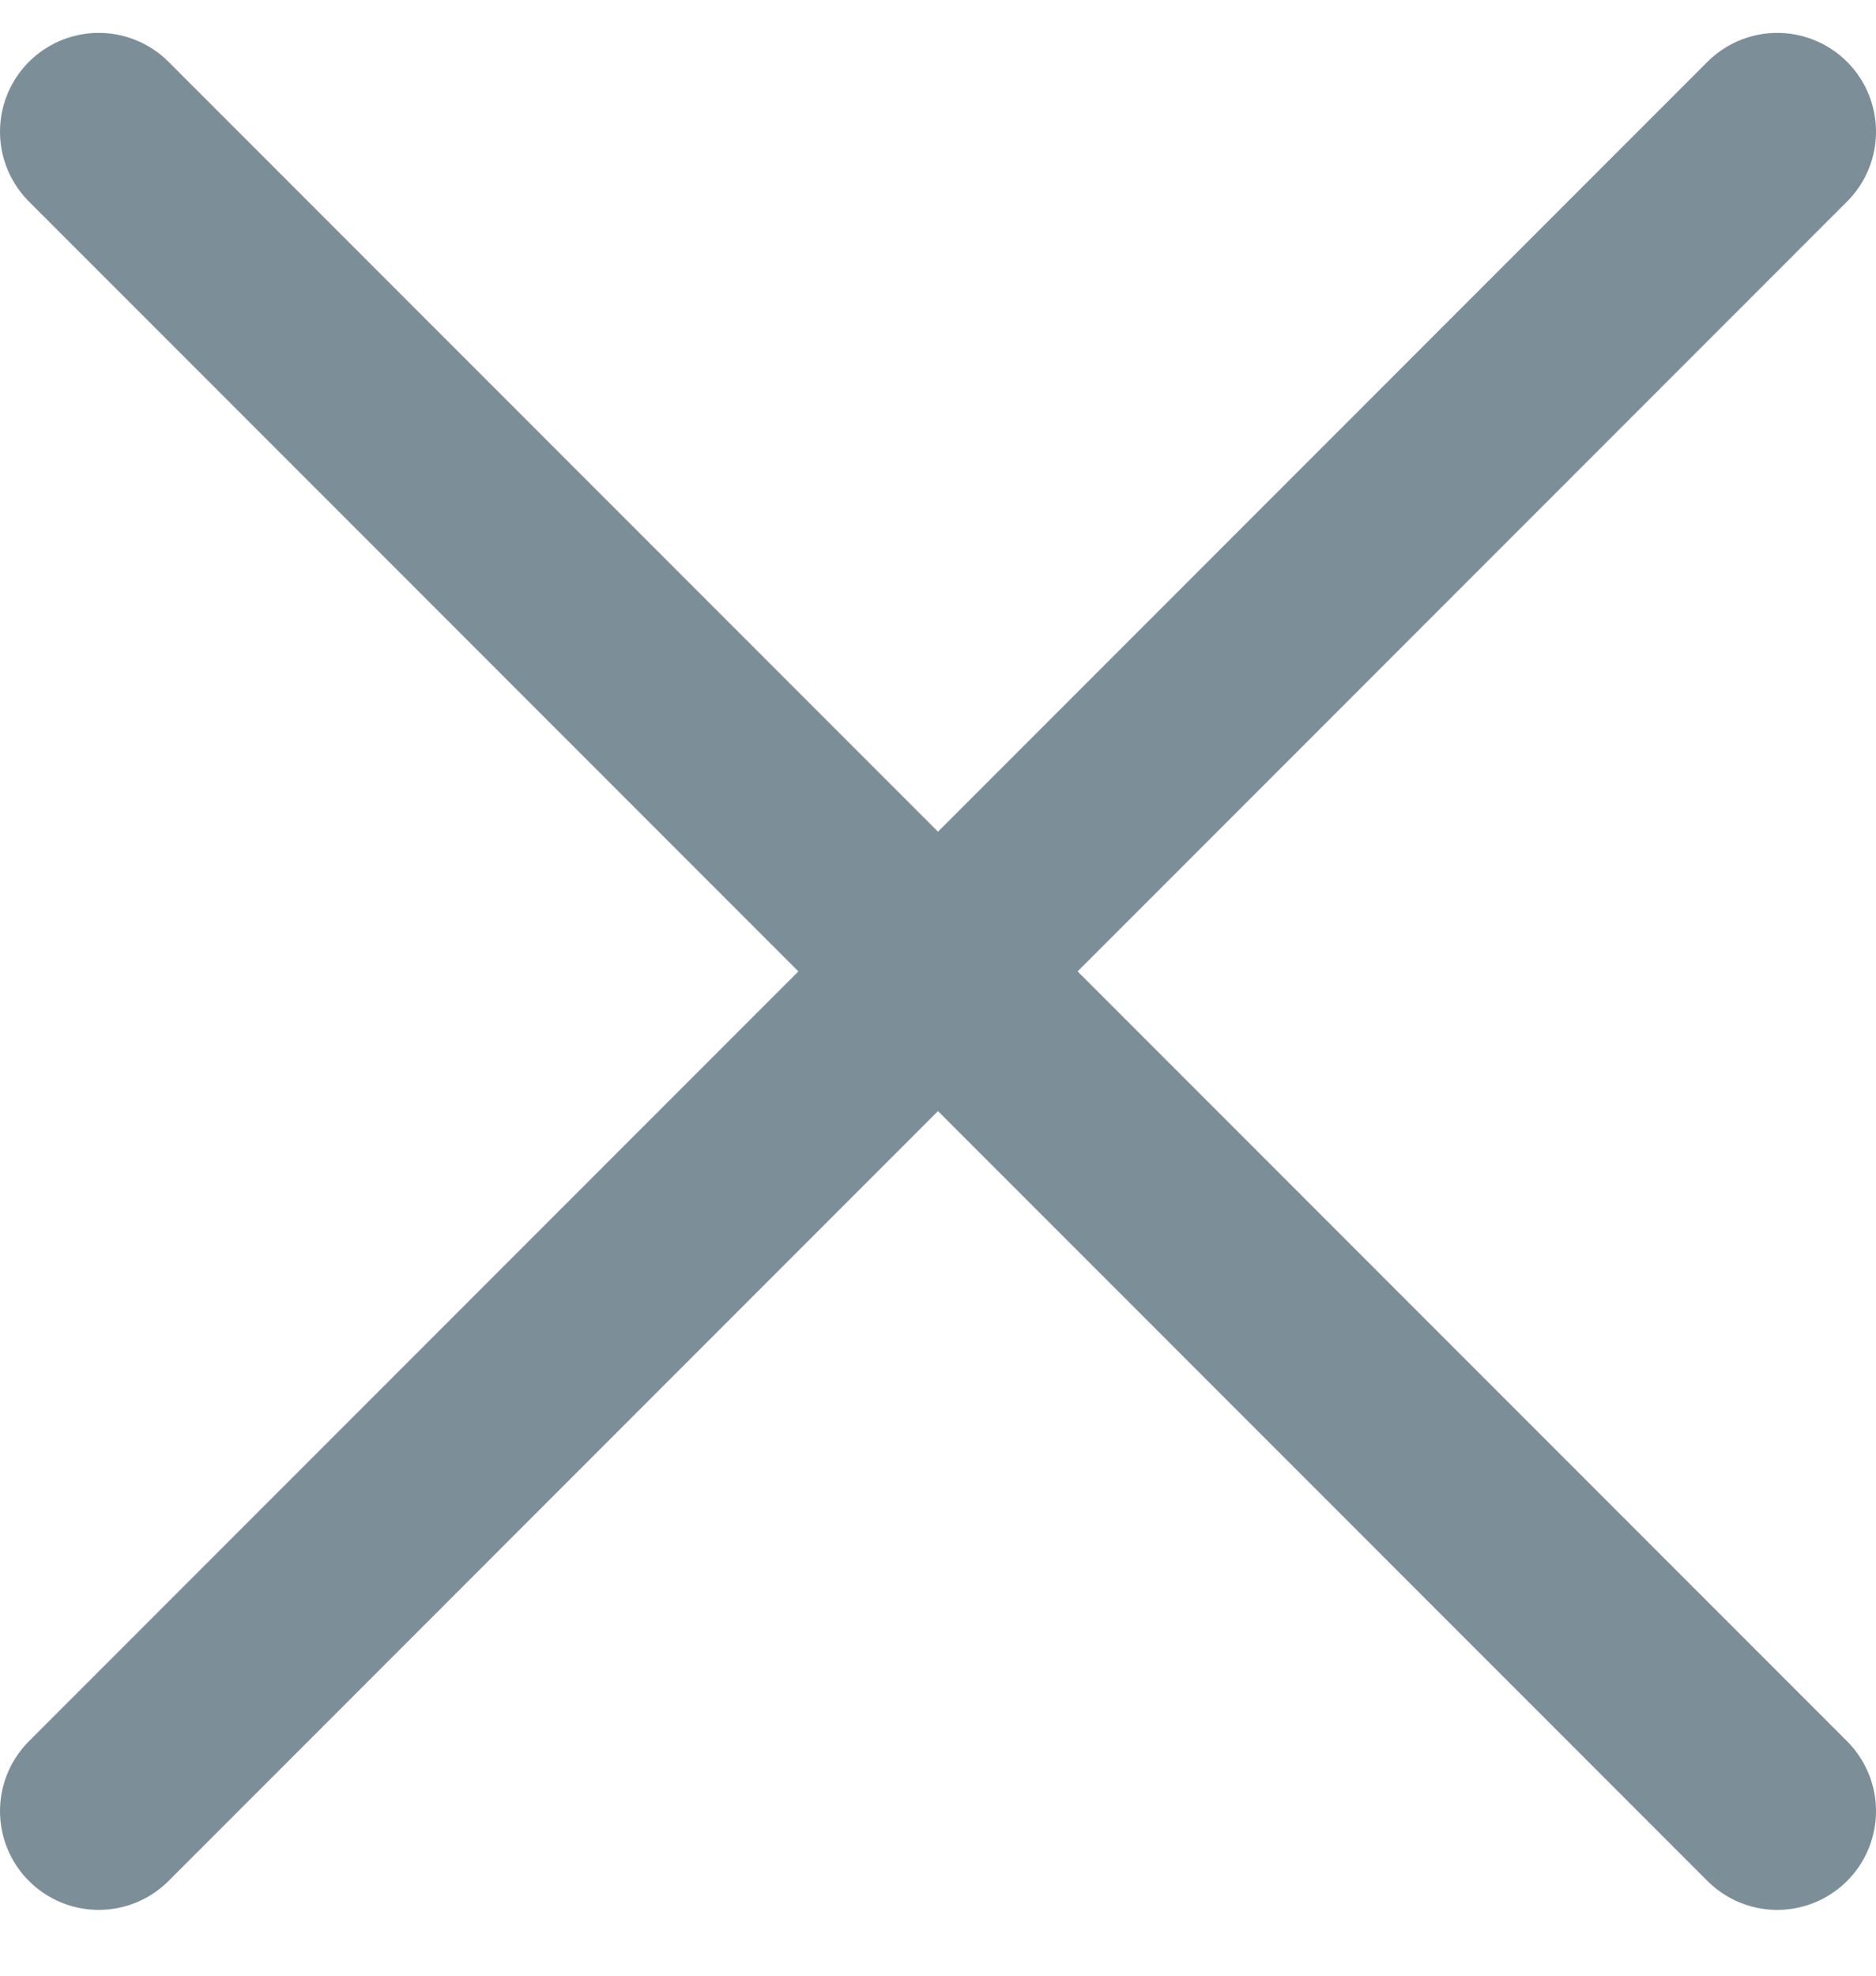 <svg width="19" height="20" viewBox="0 0 19 20" fill="none" xmlns="http://www.w3.org/2000/svg">
<path d="M1 1.333L18 18.334" stroke="#7C8F99" stroke-width="2" stroke-linecap="round"/>
<path d="M18 1.333L1 18.334" stroke="#7C8F99" stroke-width="2" stroke-linecap="round"/>
</svg>
